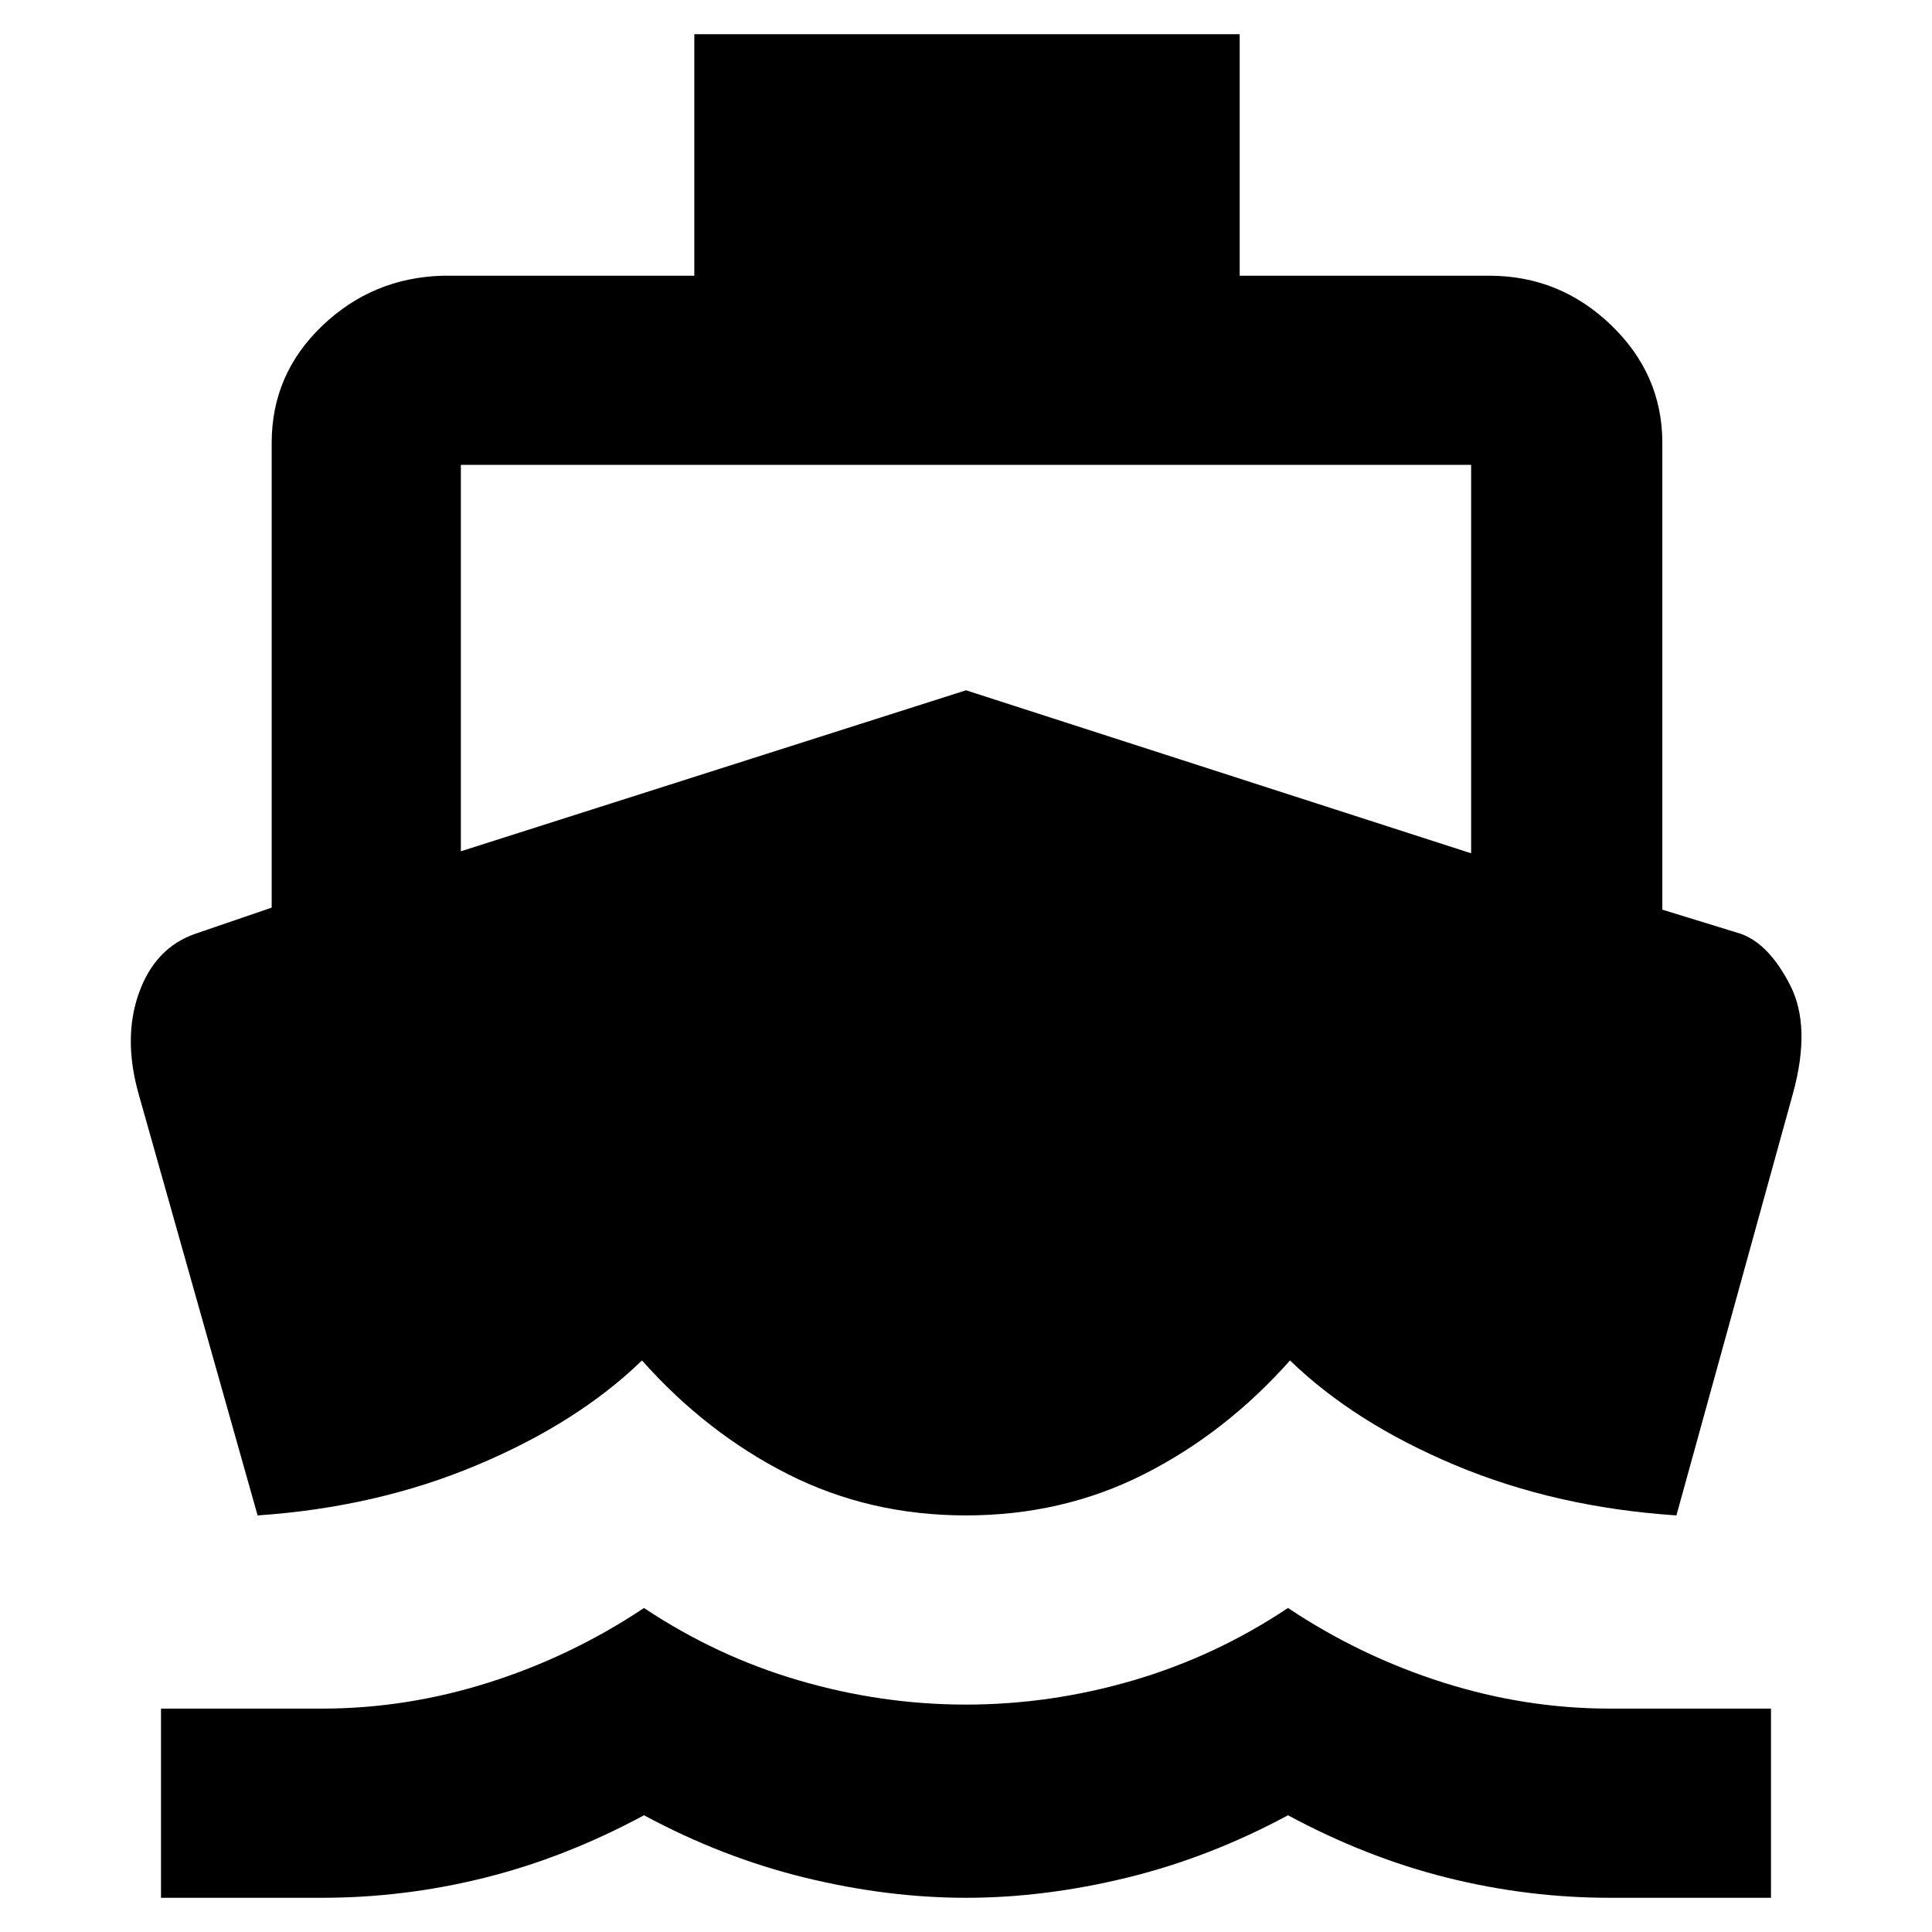 <svg xmlns="http://www.w3.org/2000/svg" width="48" height="48"><path d="M6.4 37.65 3.45 27.2q-.4-1.4 0-2.525t1.4-1.475l1.9-.65V11q0-1.7 1.25-2.9t3-1.25h6.25v-6H30.8v6H37q1.75 0 3.025 1.225T41.3 11v11.6l1.95.6q.7.25 1.225 1.275.525 1.025.075 2.675l-2.9 10.5q-3-.2-5.5-1.25t-4.1-2.6q-1.6 1.8-3.625 2.825Q26.4 37.65 24 37.65t-4.425-1.025Q17.55 35.6 15.95 33.8q-1.6 1.55-4.1 2.6-2.5 1.05-5.45 1.25zM4 47.15v-4.7h4q2.1 0 4.15-.65 2.05-.65 3.85-1.85 1.8 1.2 3.85 1.8 2.05.6 4.15.6 2.1 0 4.15-.6 2.05-.6 3.85-1.8 1.8 1.2 3.85 1.85 2.05.65 4.15.65h4v4.7h-4q-2.05 0-4.05-.5T32 45.1q-1.95 1.05-4 1.55t-4 .5q-1.95 0-4-.5t-4-1.55q-1.95 1.05-3.95 1.55t-4.05.5zm7.45-26 12.55-4 12.55 4.05v-9.65h-25.1z"/></svg>
